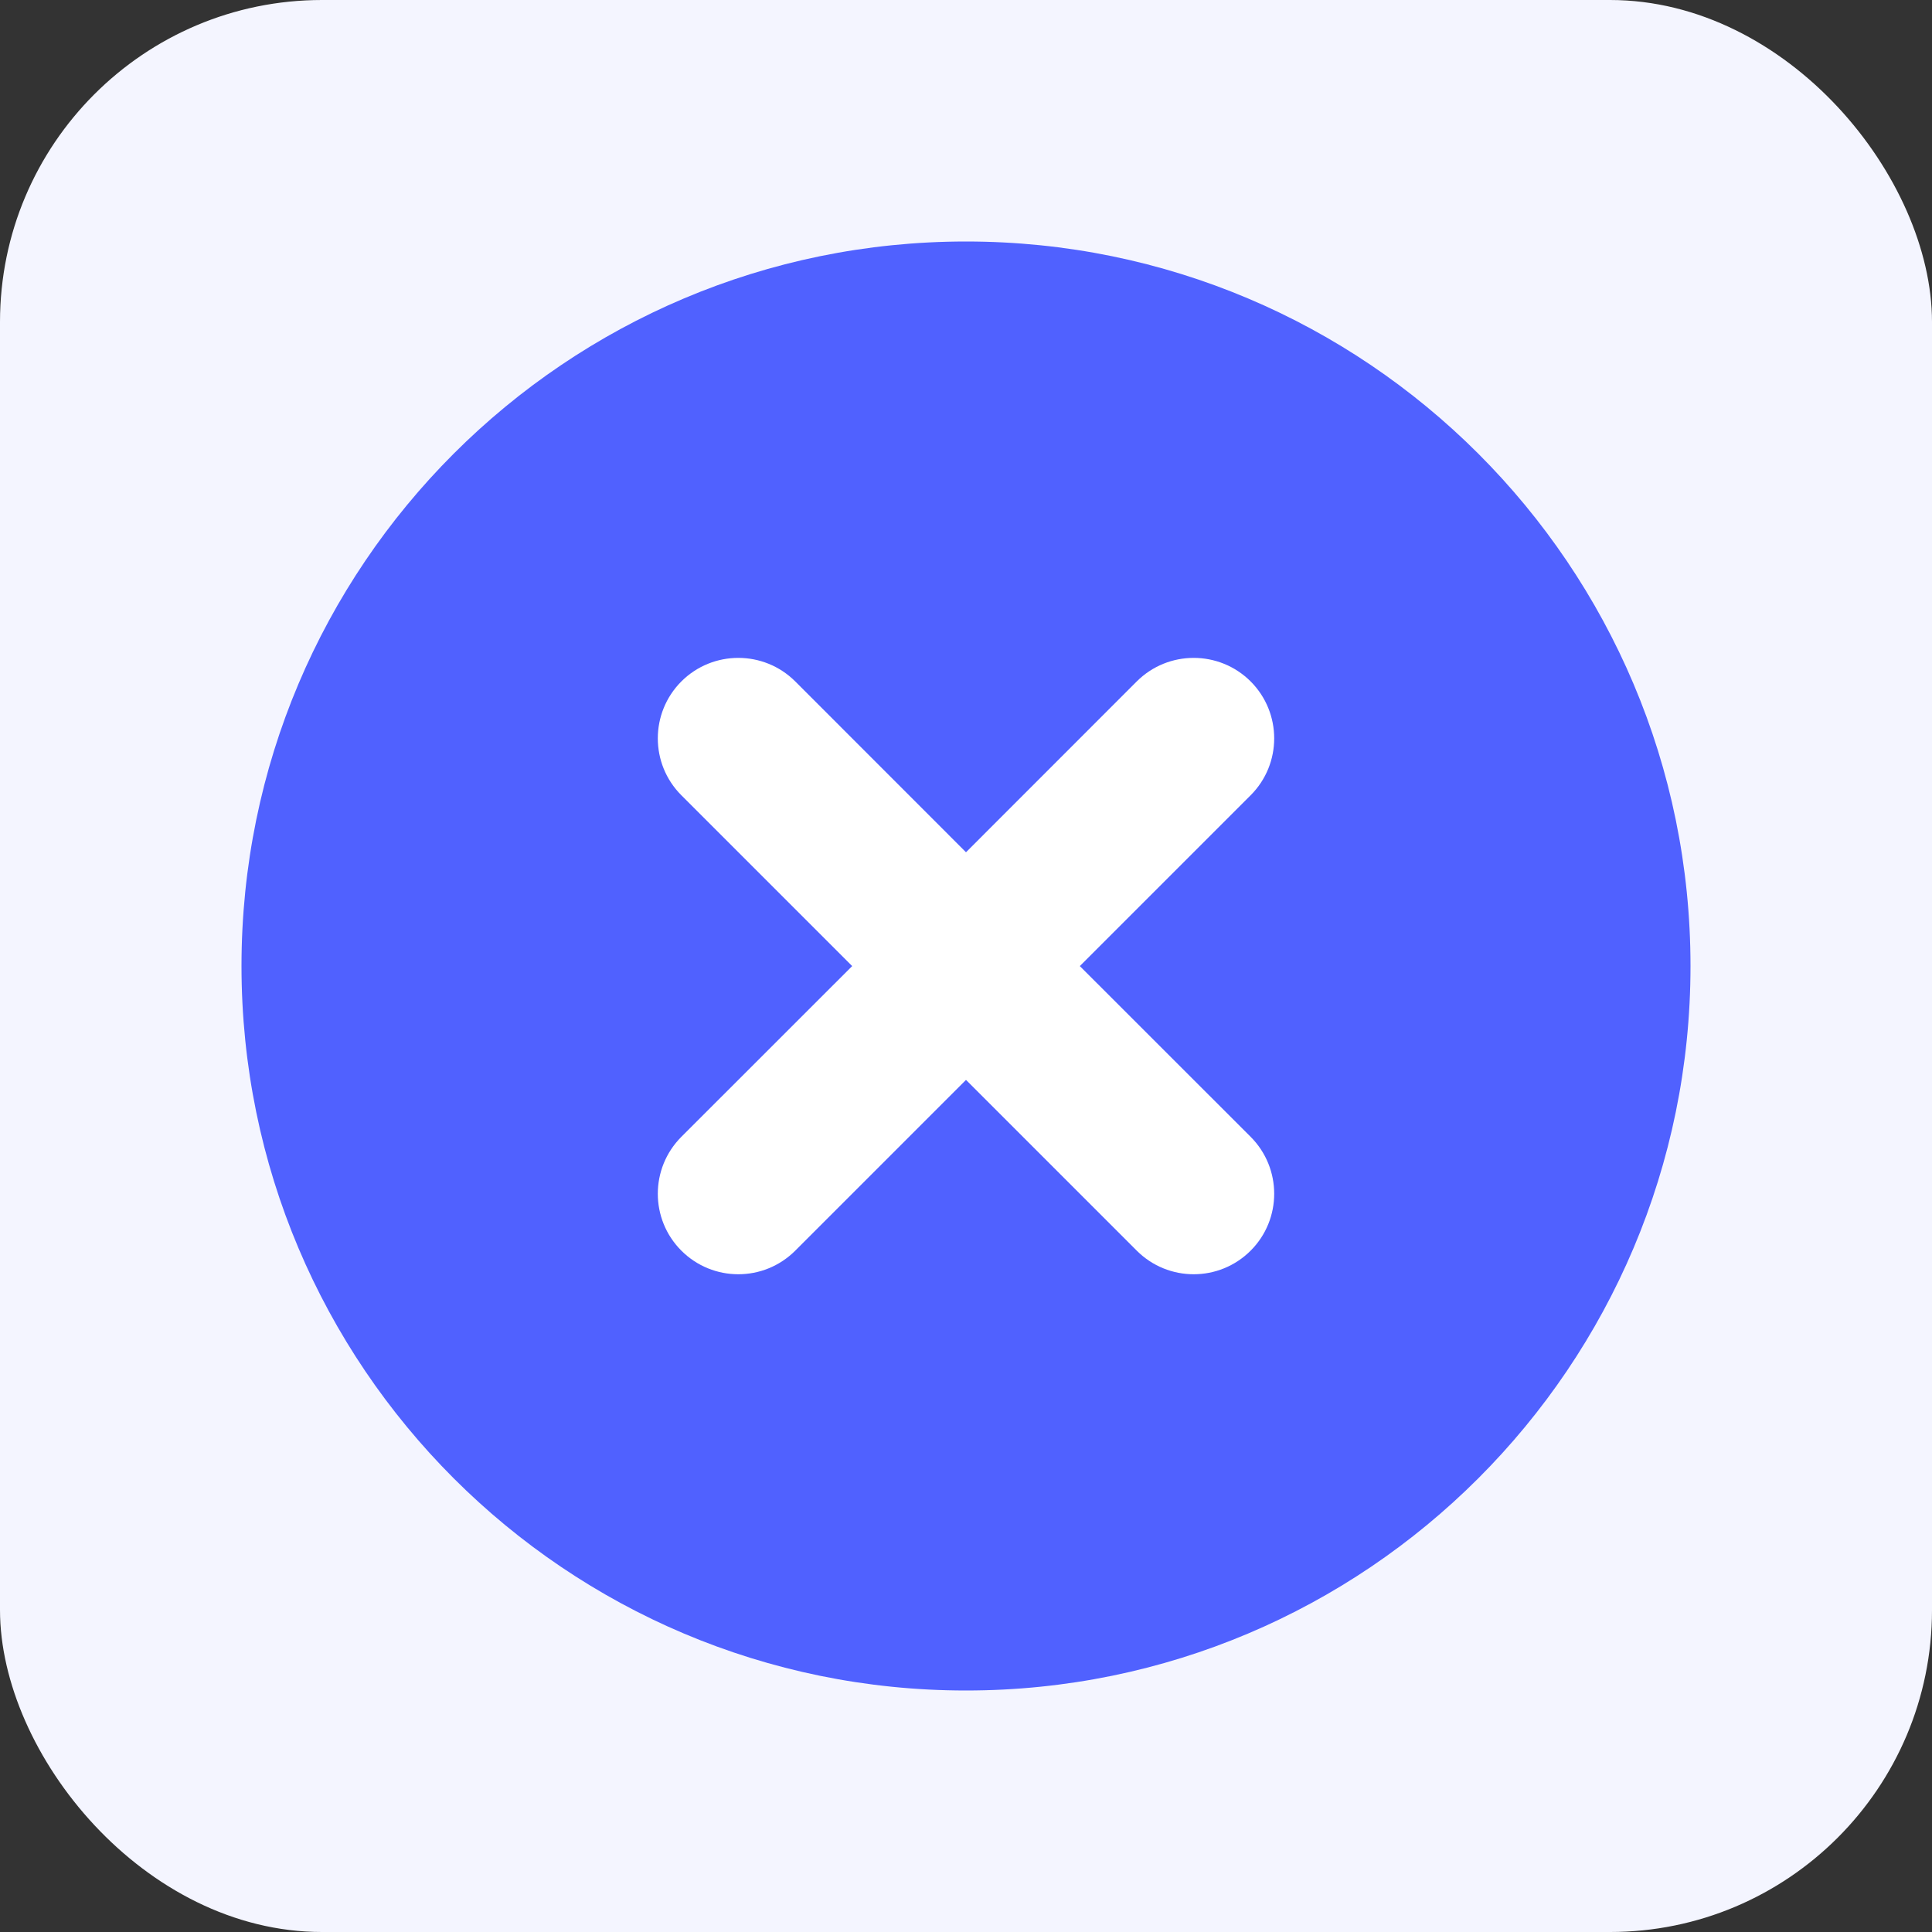 <svg width="24" height="24" viewBox="0 0 24 24" fill="none" xmlns="http://www.w3.org/2000/svg">
<rect x="0" y="0" width="24" height="24" fill="#333333" stroke="none"/>
<rect width="24" height="24" rx="4" fill="#F4F5FF"/>
<path d="M21 12C21 16.971 16.971 21 12 21C7.029 21 3 16.971 3 12C3 7.029 7.029 3 12 3C16.971 3 21 7.029 21 12Z" fill="#5061FF"/>
<path fill-rule="evenodd" clip-rule="evenodd" d="M15.536 9.879C15.926 9.489 15.926 8.856 15.536 8.465C15.145 8.075 14.512 8.075 14.121 8.465L12 10.587L9.879 8.465C9.488 8.075 8.855 8.075 8.464 8.465C8.074 8.856 8.074 9.489 8.464 9.879L10.586 12.001L8.464 14.122C8.074 14.513 8.074 15.146 8.464 15.536C8.855 15.927 9.488 15.927 9.879 15.536L12 13.415L14.121 15.536C14.512 15.927 15.145 15.927 15.536 15.536C15.926 15.146 15.926 14.513 15.536 14.122L13.414 12.001L15.536 9.879Z" fill="white"/>
</svg>
